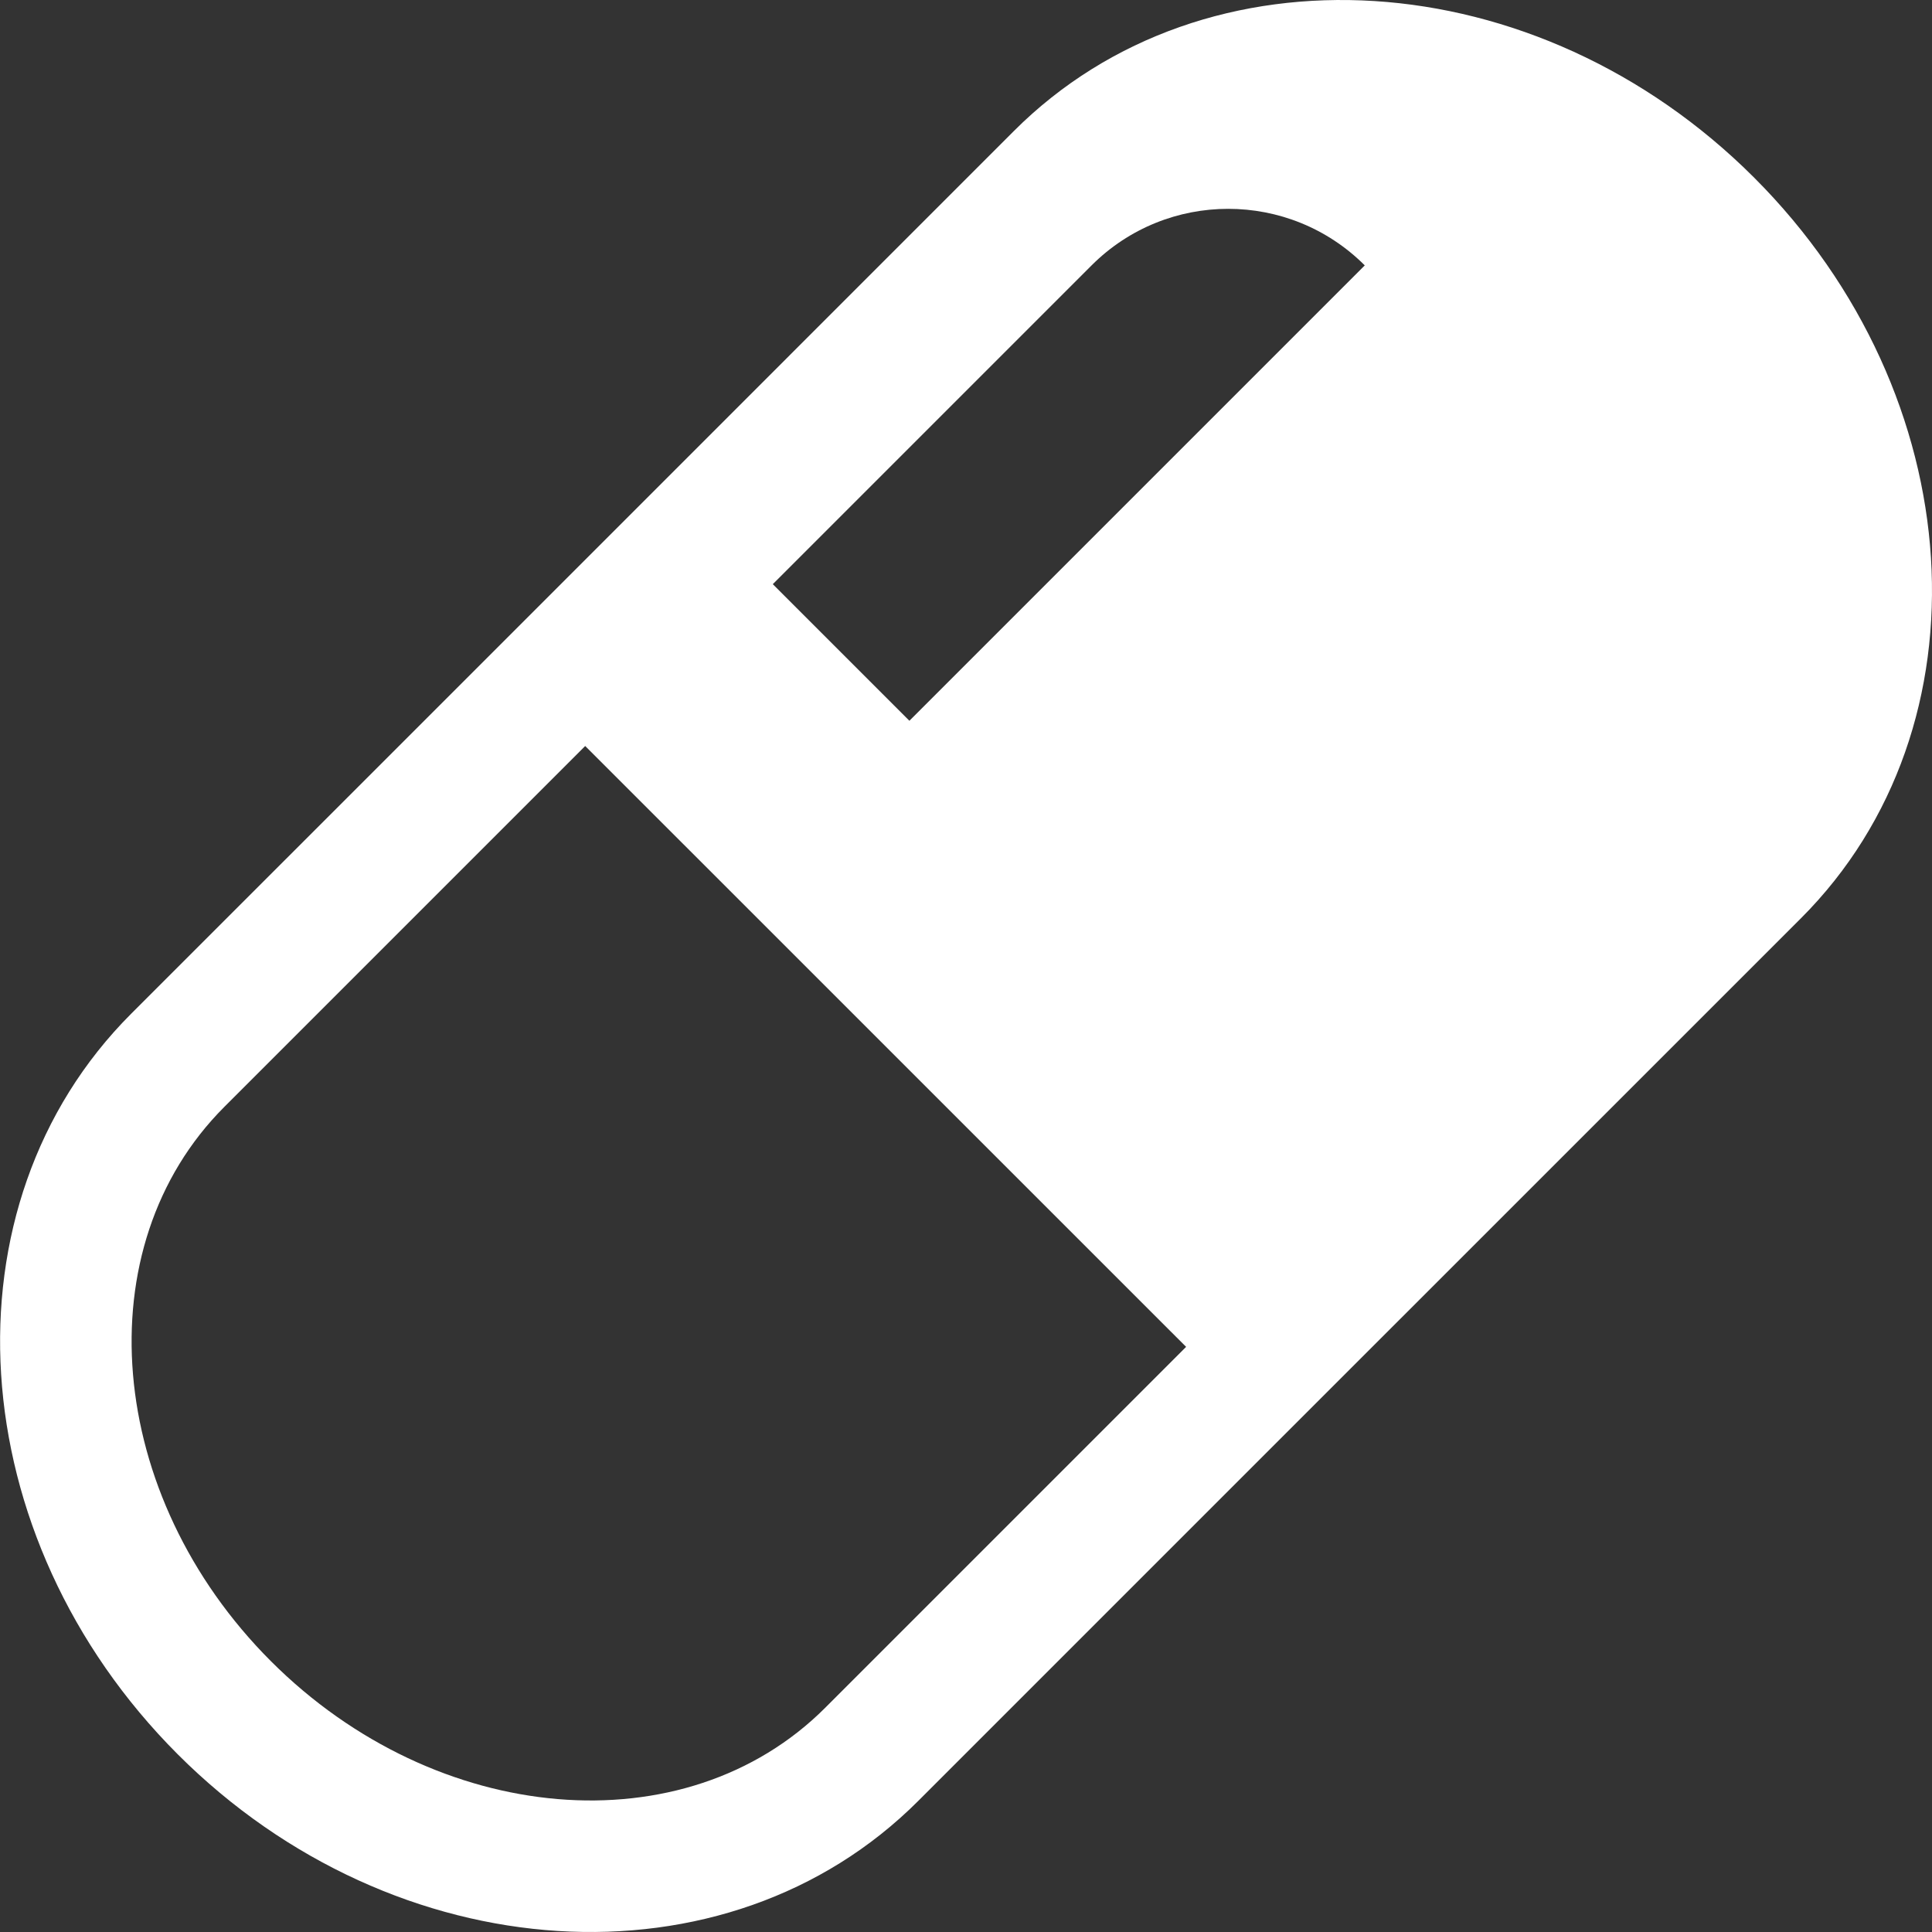<svg width="30" height="30" viewBox="0 0 30 30" fill="none" xmlns="http://www.w3.org/2000/svg">
<rect x="0" y="0" width="30" height="30" fill="#333333" stroke="none"/>
<path fill-rule="evenodd" clip-rule="evenodd" d="M15.743 2.035C18.717 -0.939 23.865 -0.616 27.24 2.76C30.615 6.136 30.94 11.284 27.965 14.259L19.863 22.36L14.258 27.965C11.284 30.939 6.136 30.616 2.76 27.241C-0.614 23.864 -0.938 18.717 2.036 15.742L7.642 10.137L15.743 2.035ZM4.207 25.795C6.779 28.366 10.64 28.692 12.813 26.519L18.418 20.914L9.087 11.584L3.483 17.188C1.309 19.363 1.635 23.222 4.207 25.795ZM16.95 4.121L12 9.071L14.121 11.192L21.192 4.121C20.021 2.95 18.121 2.95 16.95 4.121Z" fill="white"/>
</svg>
